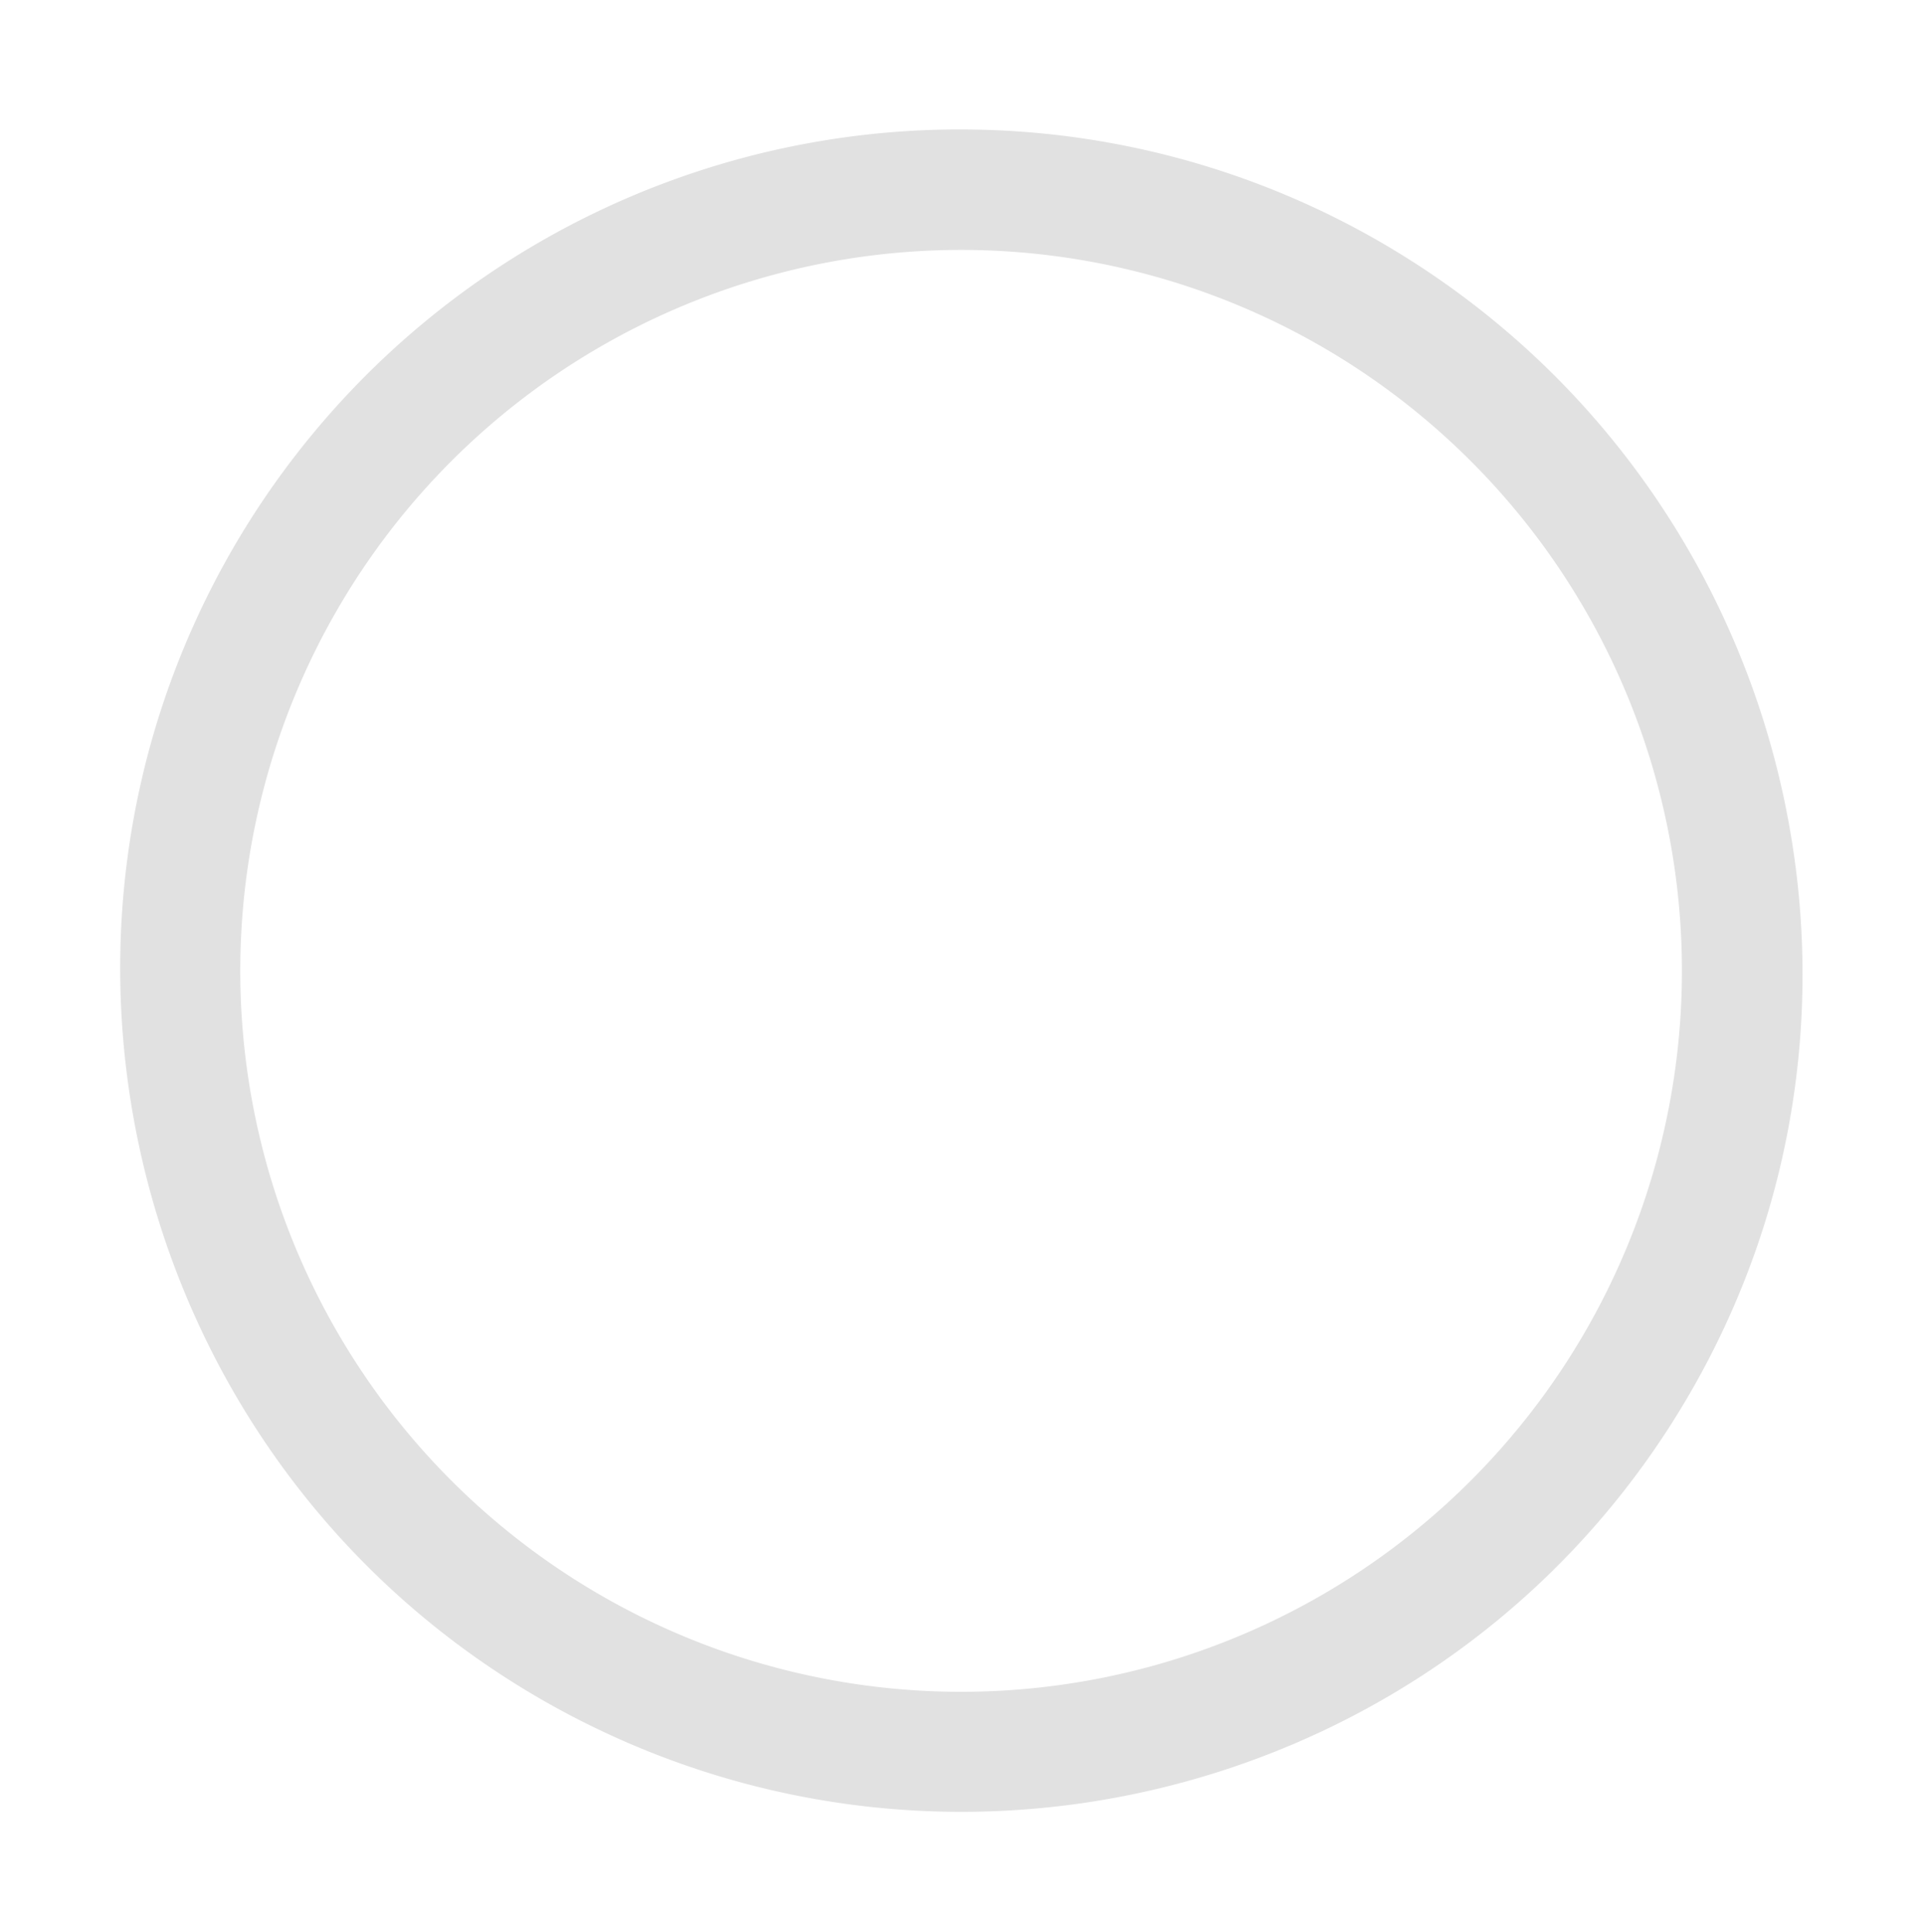 <svg xmlns="http://www.w3.org/2000/svg" width="16.015" height="16.079" version="1.1" id="svg39193"><defs id="defs39189"><style id="current-color-scheme" type="text/css"/></defs><path d="M8.18 1.08a6.99 6.99 0 0 0-6.25 3.5c-1.92 3.34-.77 7.63 2.57 9.56 3.35 1.93 7.64.79 9.57-2.55 1.93-3.34.77-7.63-2.57-9.57a6.98 6.98 0 0 0-3.32-.94zm-.18 1a6 6 0 0 1 6 6 6 6 0 0 1-6 6 6 6 0 0 1-6-6 6 6 0 0 1 6-6z" fill="currentColor" color="#e1e1e1" id="path39191"/></svg>